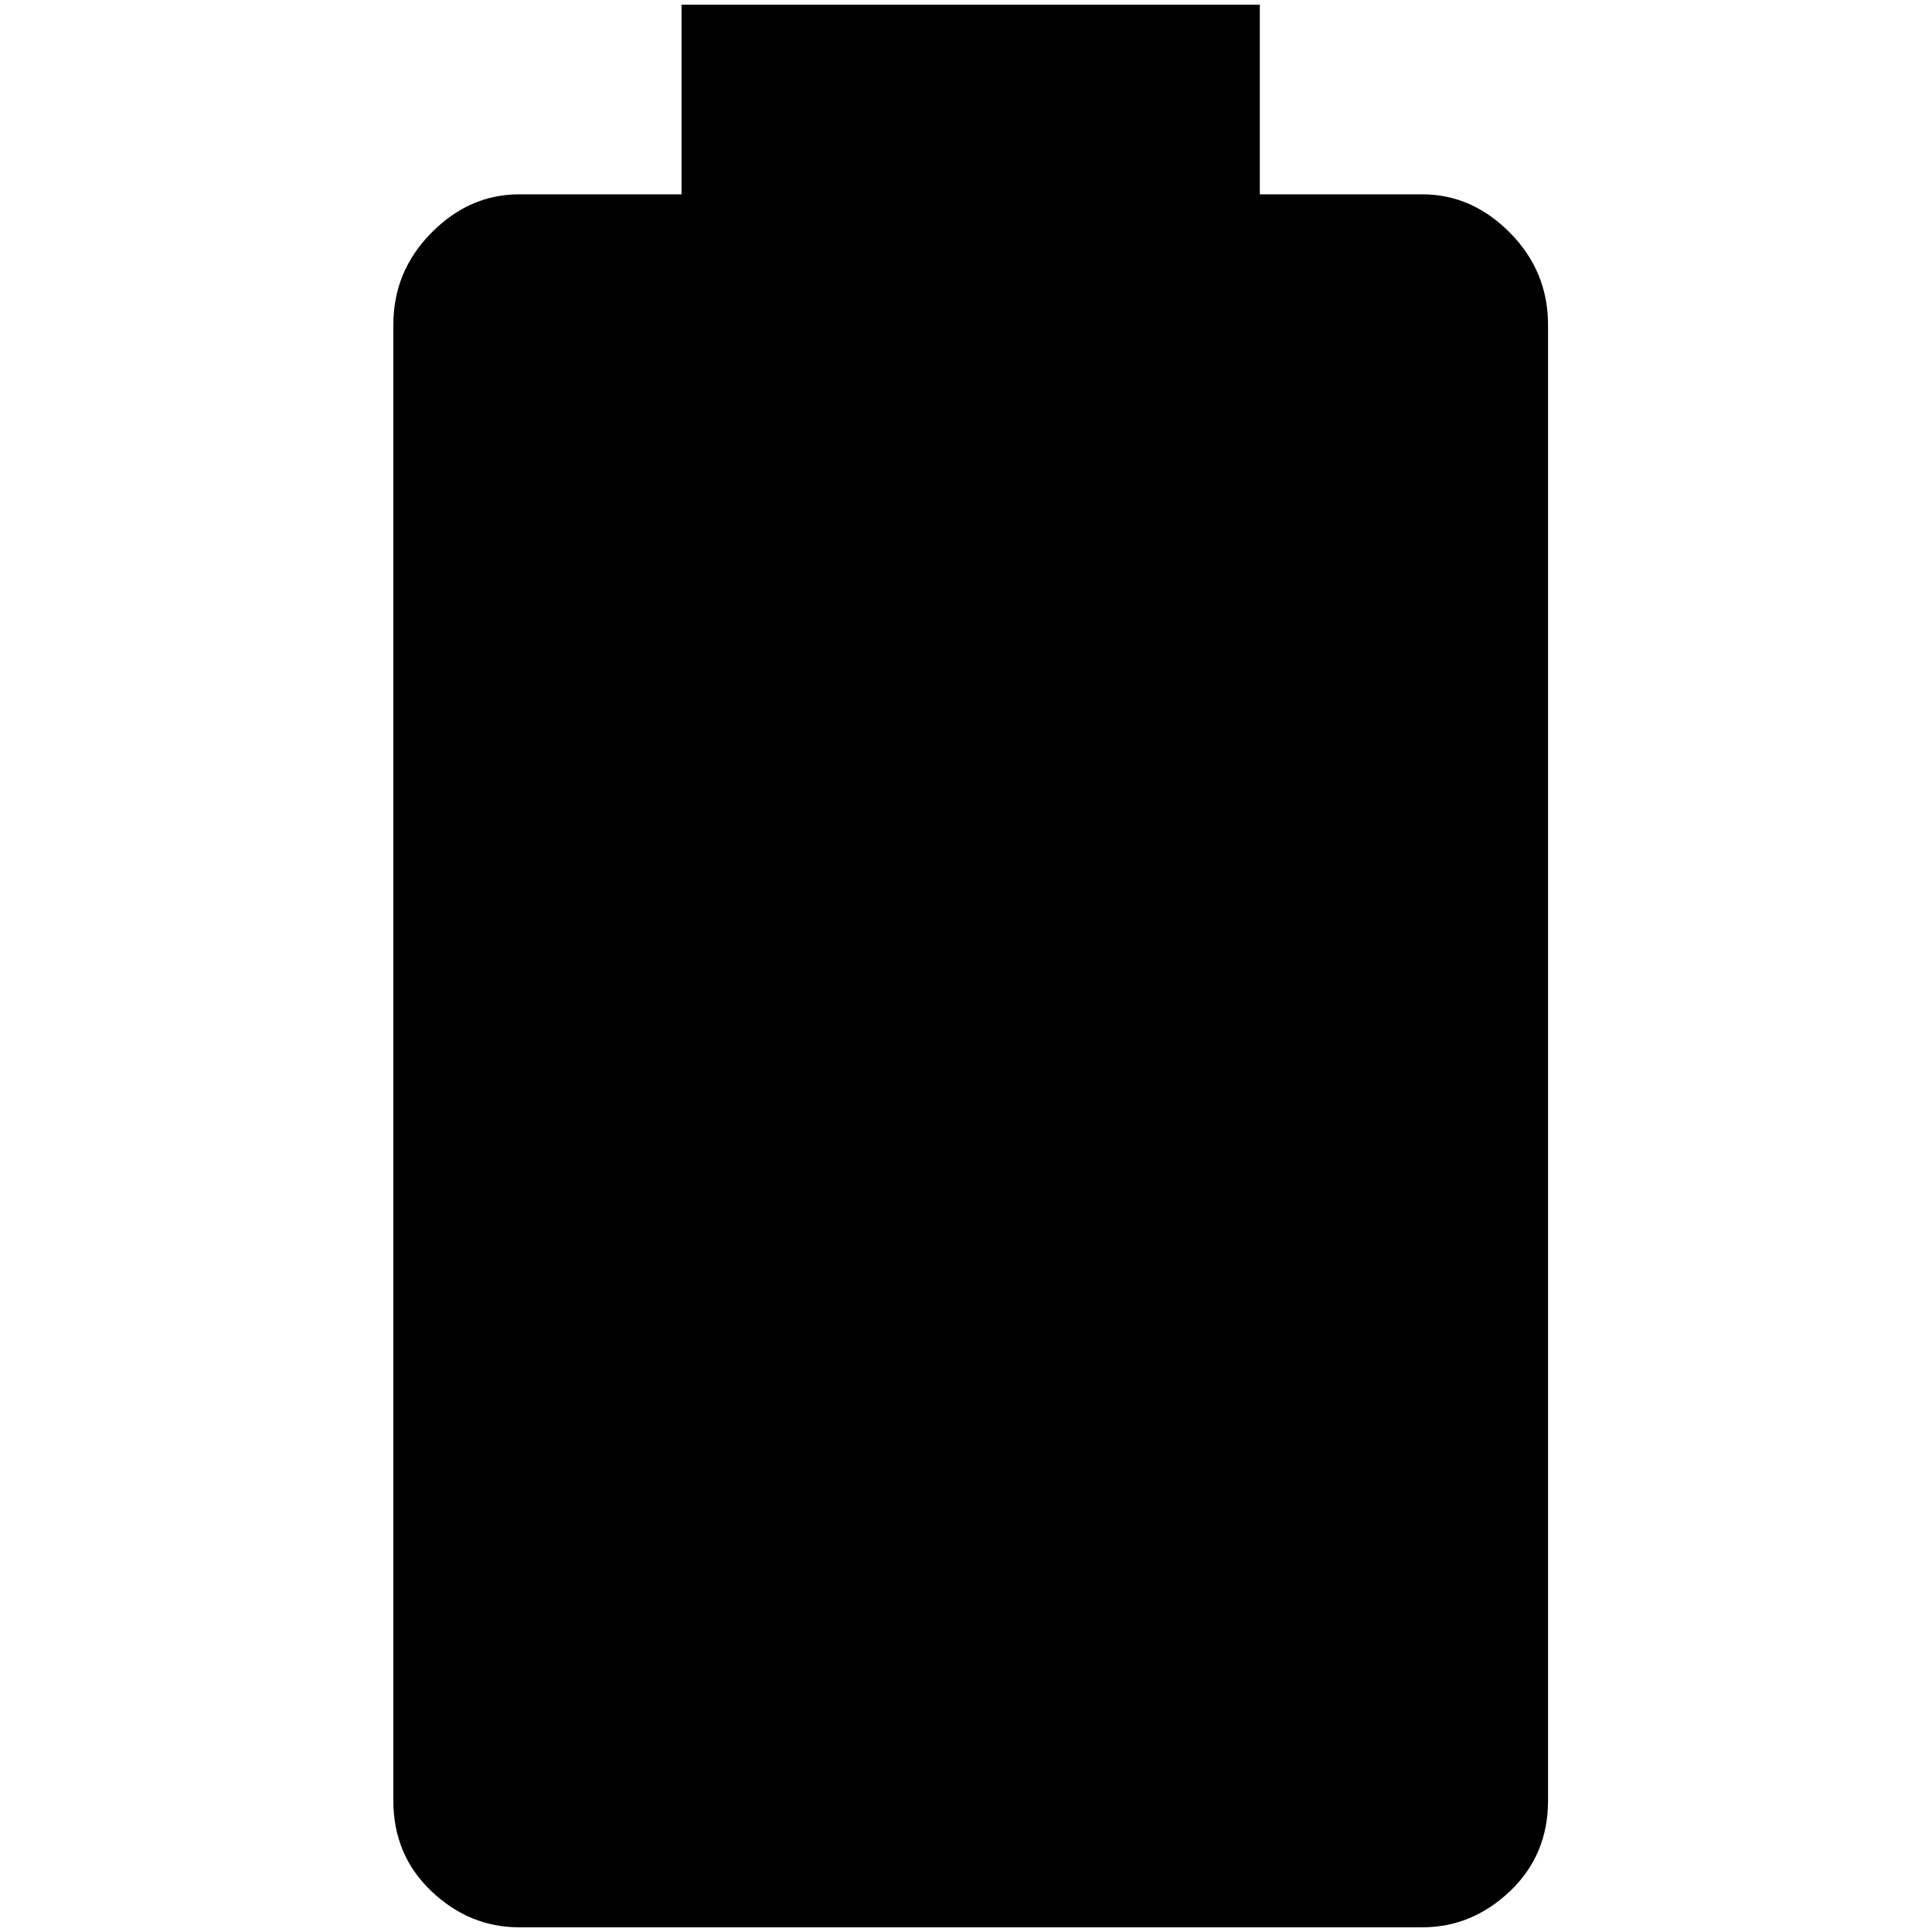 <?xml version="1.0" standalone="no"?>
<!DOCTYPE svg PUBLIC "-//W3C//DTD SVG 1.1//EN" "http://www.w3.org/Graphics/SVG/1.1/DTD/svg11.dtd" >
<svg xmlns="http://www.w3.org/2000/svg" xmlns:xlink="http://www.w3.org/1999/xlink" version="1.1" width="2048" height="2048" viewBox="-10 0 2058 2048">
   <path fill="currentColor"
d="M1505 202h-173v-202h-616v202h-173q-53 0 -93.5 41t-40.5 98v1572q0 58 40.5 96.5t93.5 38.5h962q53 0 93.5 -38.5t40.5 -96.5v-1572q0 -57 -40.5 -98t-93.5 -41z" />
</svg>
